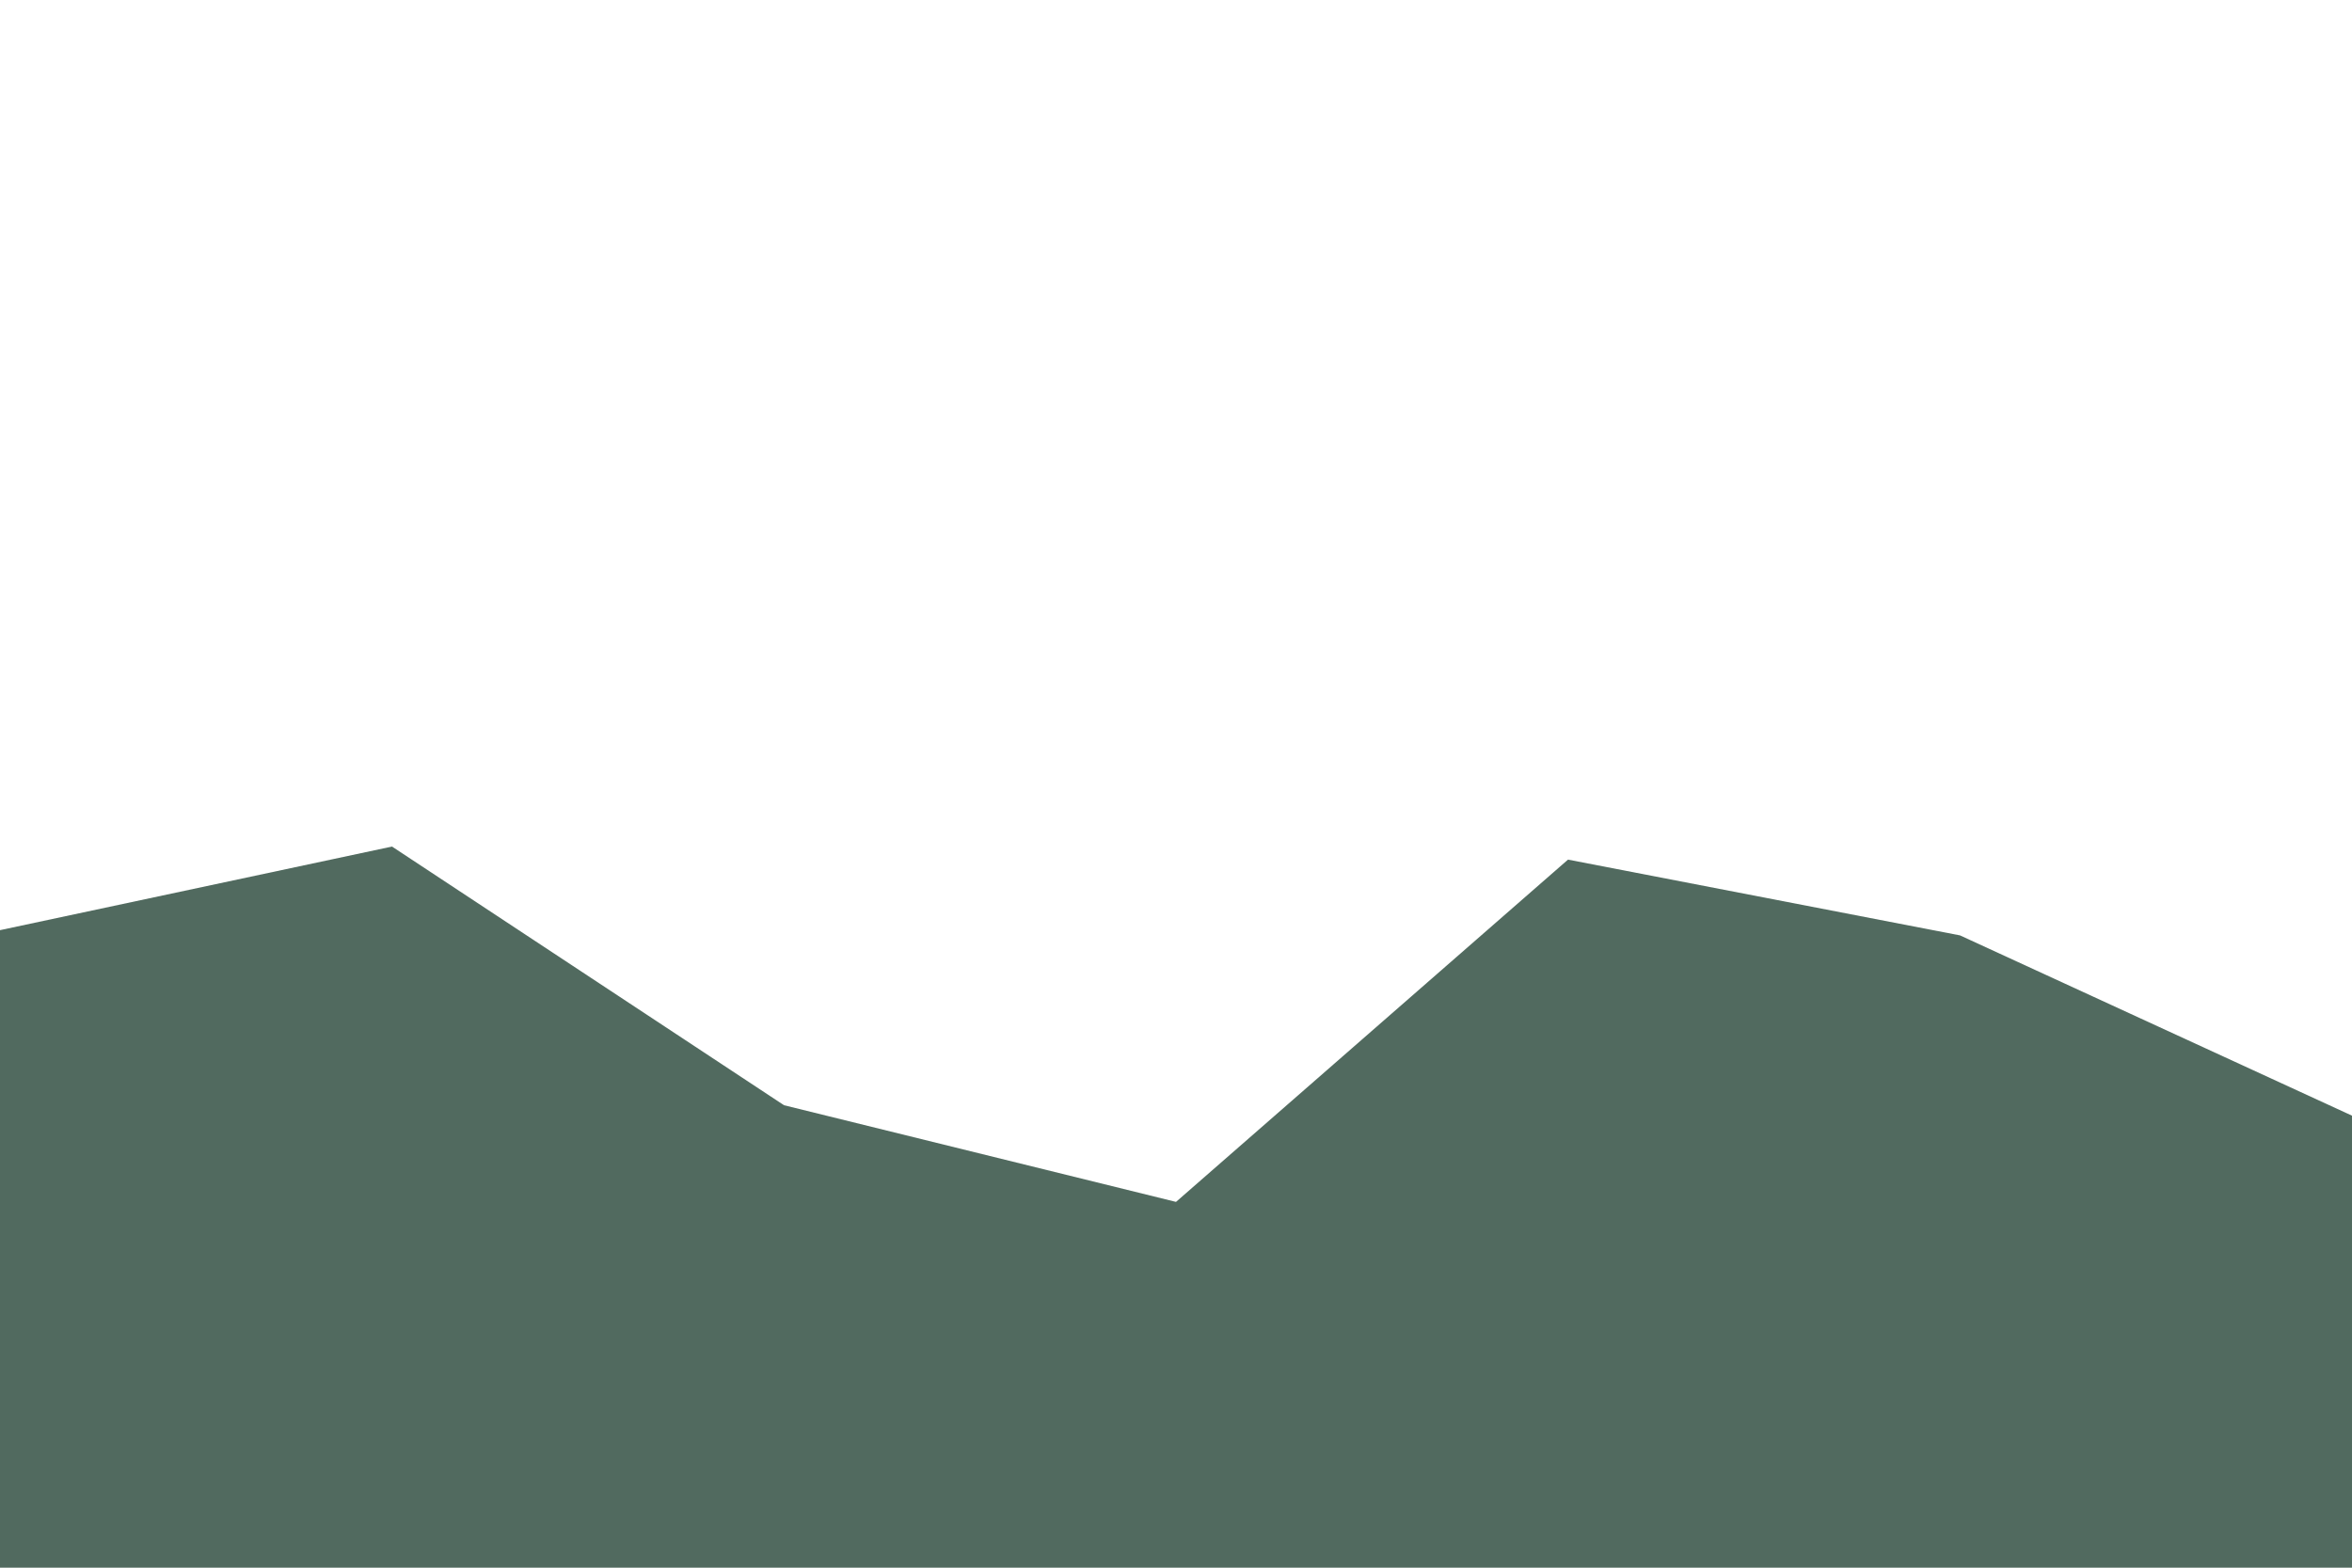 <?xml version="1.0" encoding="UTF-8"?>
<svg id="Layer_8" data-name="Layer 8" xmlns="http://www.w3.org/2000/svg" viewBox="0 0 900 600">
  <defs>
    <style>
      .cls-1 {
        fill: #516a5f;
      }
    </style>
  </defs>
  <path class="cls-1" d="m0,356l150-32,150,99,150,37,150-131,150,29,150,69v174H0v-245Z"/>
</svg>